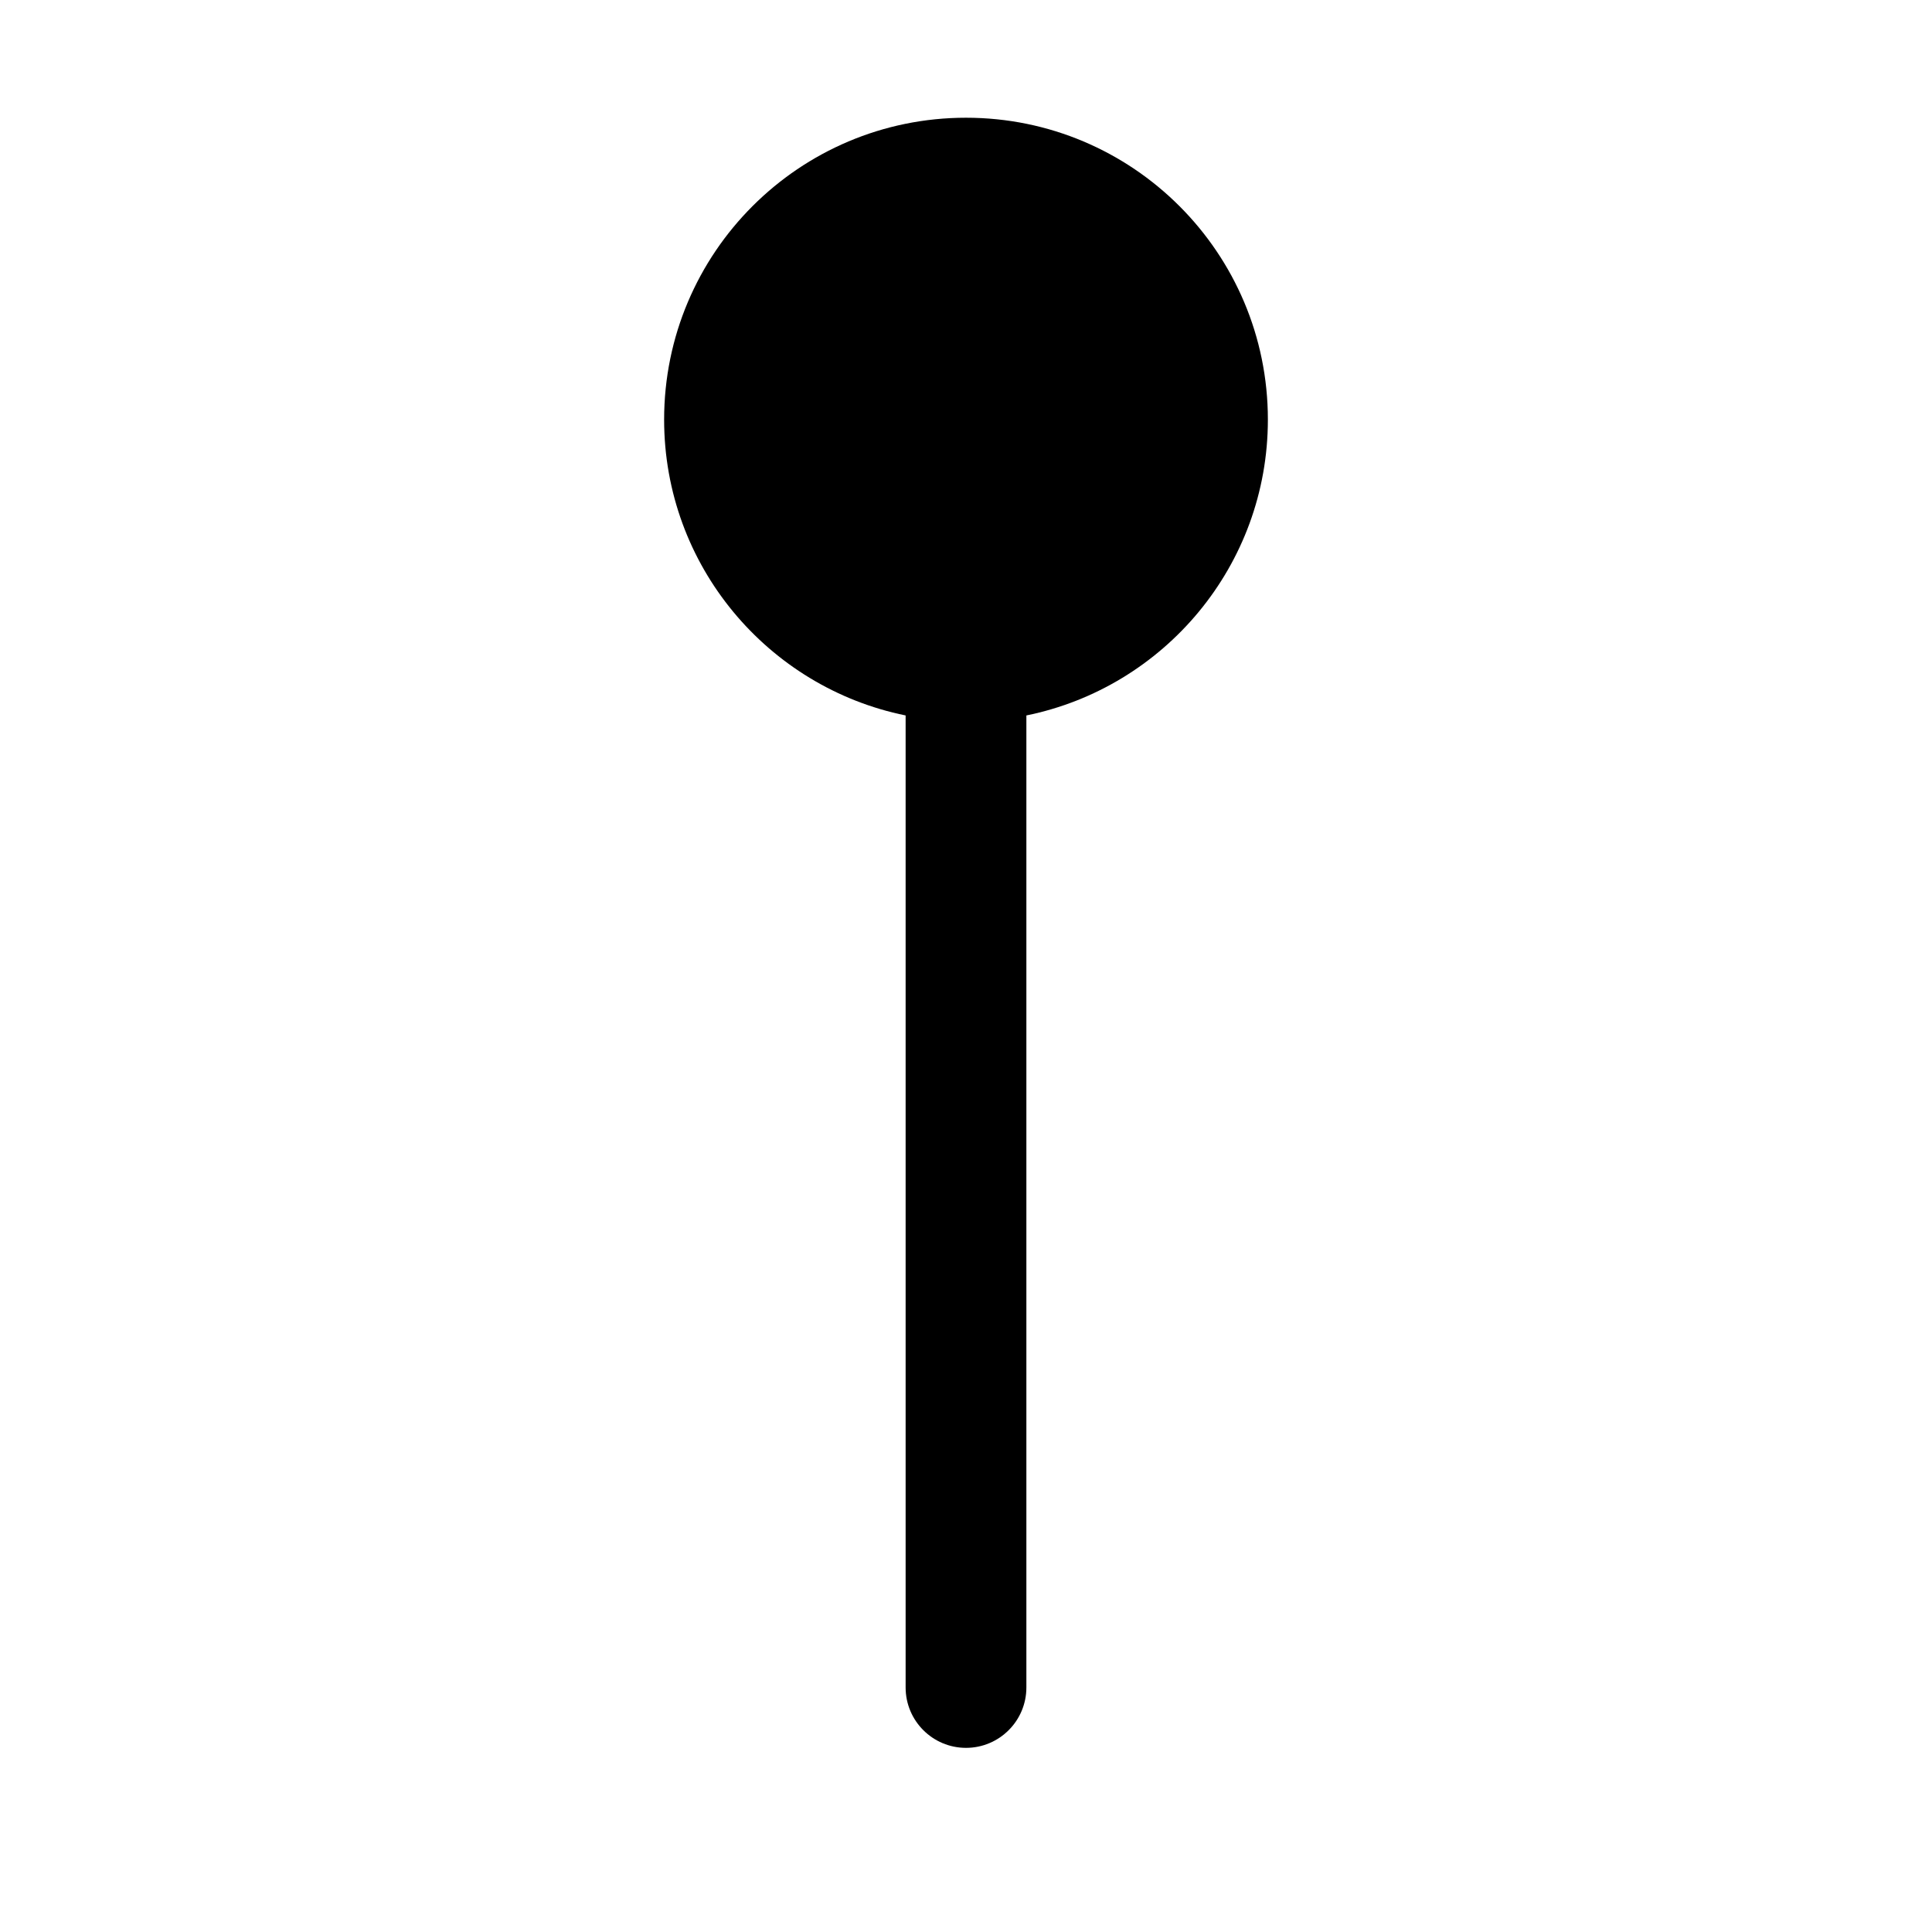 <svg width="16" height="16" viewBox="0 0 16 16" fill="none" xmlns="http://www.w3.org/2000/svg">
<path fill-rule="evenodd" clip-rule="evenodd" d="M5.5 3.475C5.5 2.094 6.619 0.975 8 0.975C9.381 0.975 10.5 2.094 10.5 3.475C10.5 4.684 9.641 5.693 8.5 5.925V13.975C8.5 14.251 8.276 14.475 8 14.475C7.724 14.475 7.5 14.251 7.5 13.975V5.925C6.359 5.693 5.5 4.684 5.5 3.475Z" fill="black"/>
</svg>
